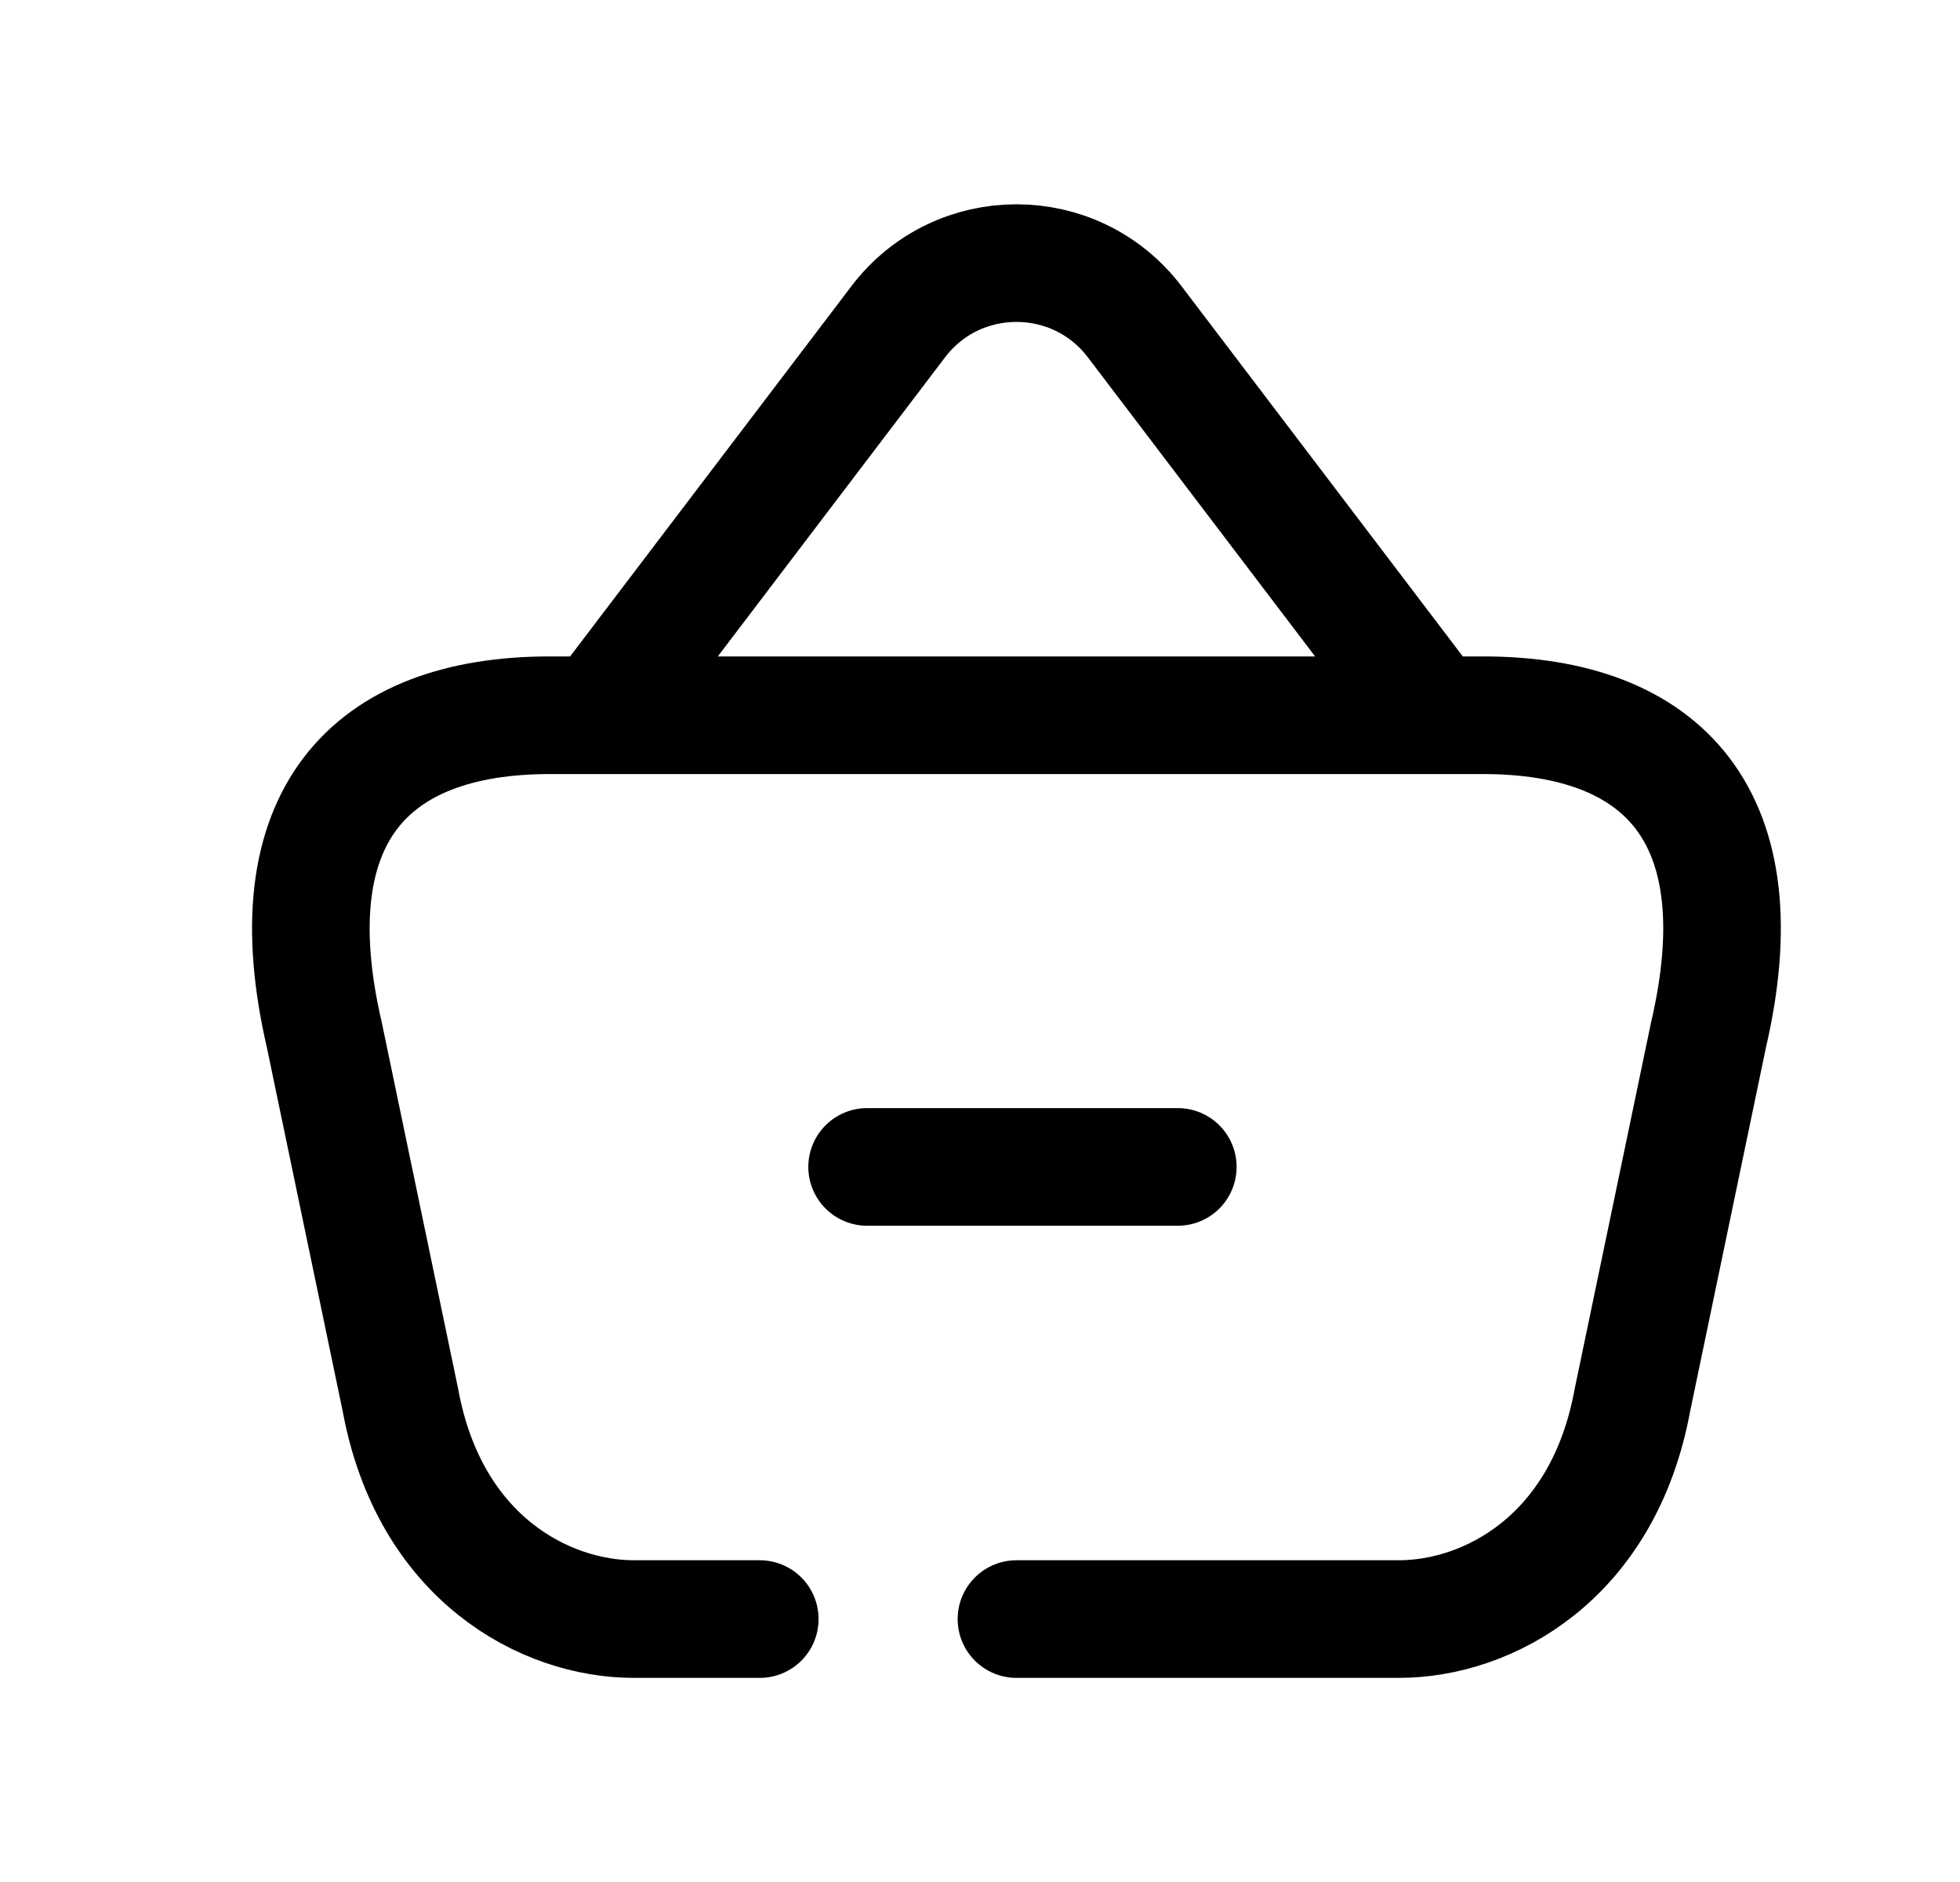 <svg width="25" height="24" viewBox="0 0 25 24" fill="none" xmlns="http://www.w3.org/2000/svg">
<path d="M15.023 14.881H11.06" stroke="black" stroke-width="1.5" stroke-linecap="round" stroke-linejoin="round"/>
<path d="M18.252 9.076L14.473 4.103C13.715 3.106 12.215 3.106 11.457 4.103L7.678 9.076" stroke="black" stroke-width="1.5" stroke-linecap="round" stroke-linejoin="round"/>
<path d="M12.965 20.647H17.843C18.975 20.647 20.452 19.873 20.822 17.852L21.792 13.199C22.439 10.421 21.223 9.121 18.916 9.121H7.013C4.706 9.121 3.492 10.421 4.137 13.199L5.107 17.852C5.478 19.873 6.955 20.647 8.086 20.647H9.691" stroke="black" stroke-width="1.5" stroke-linecap="round" stroke-linejoin="round"/>
</svg>